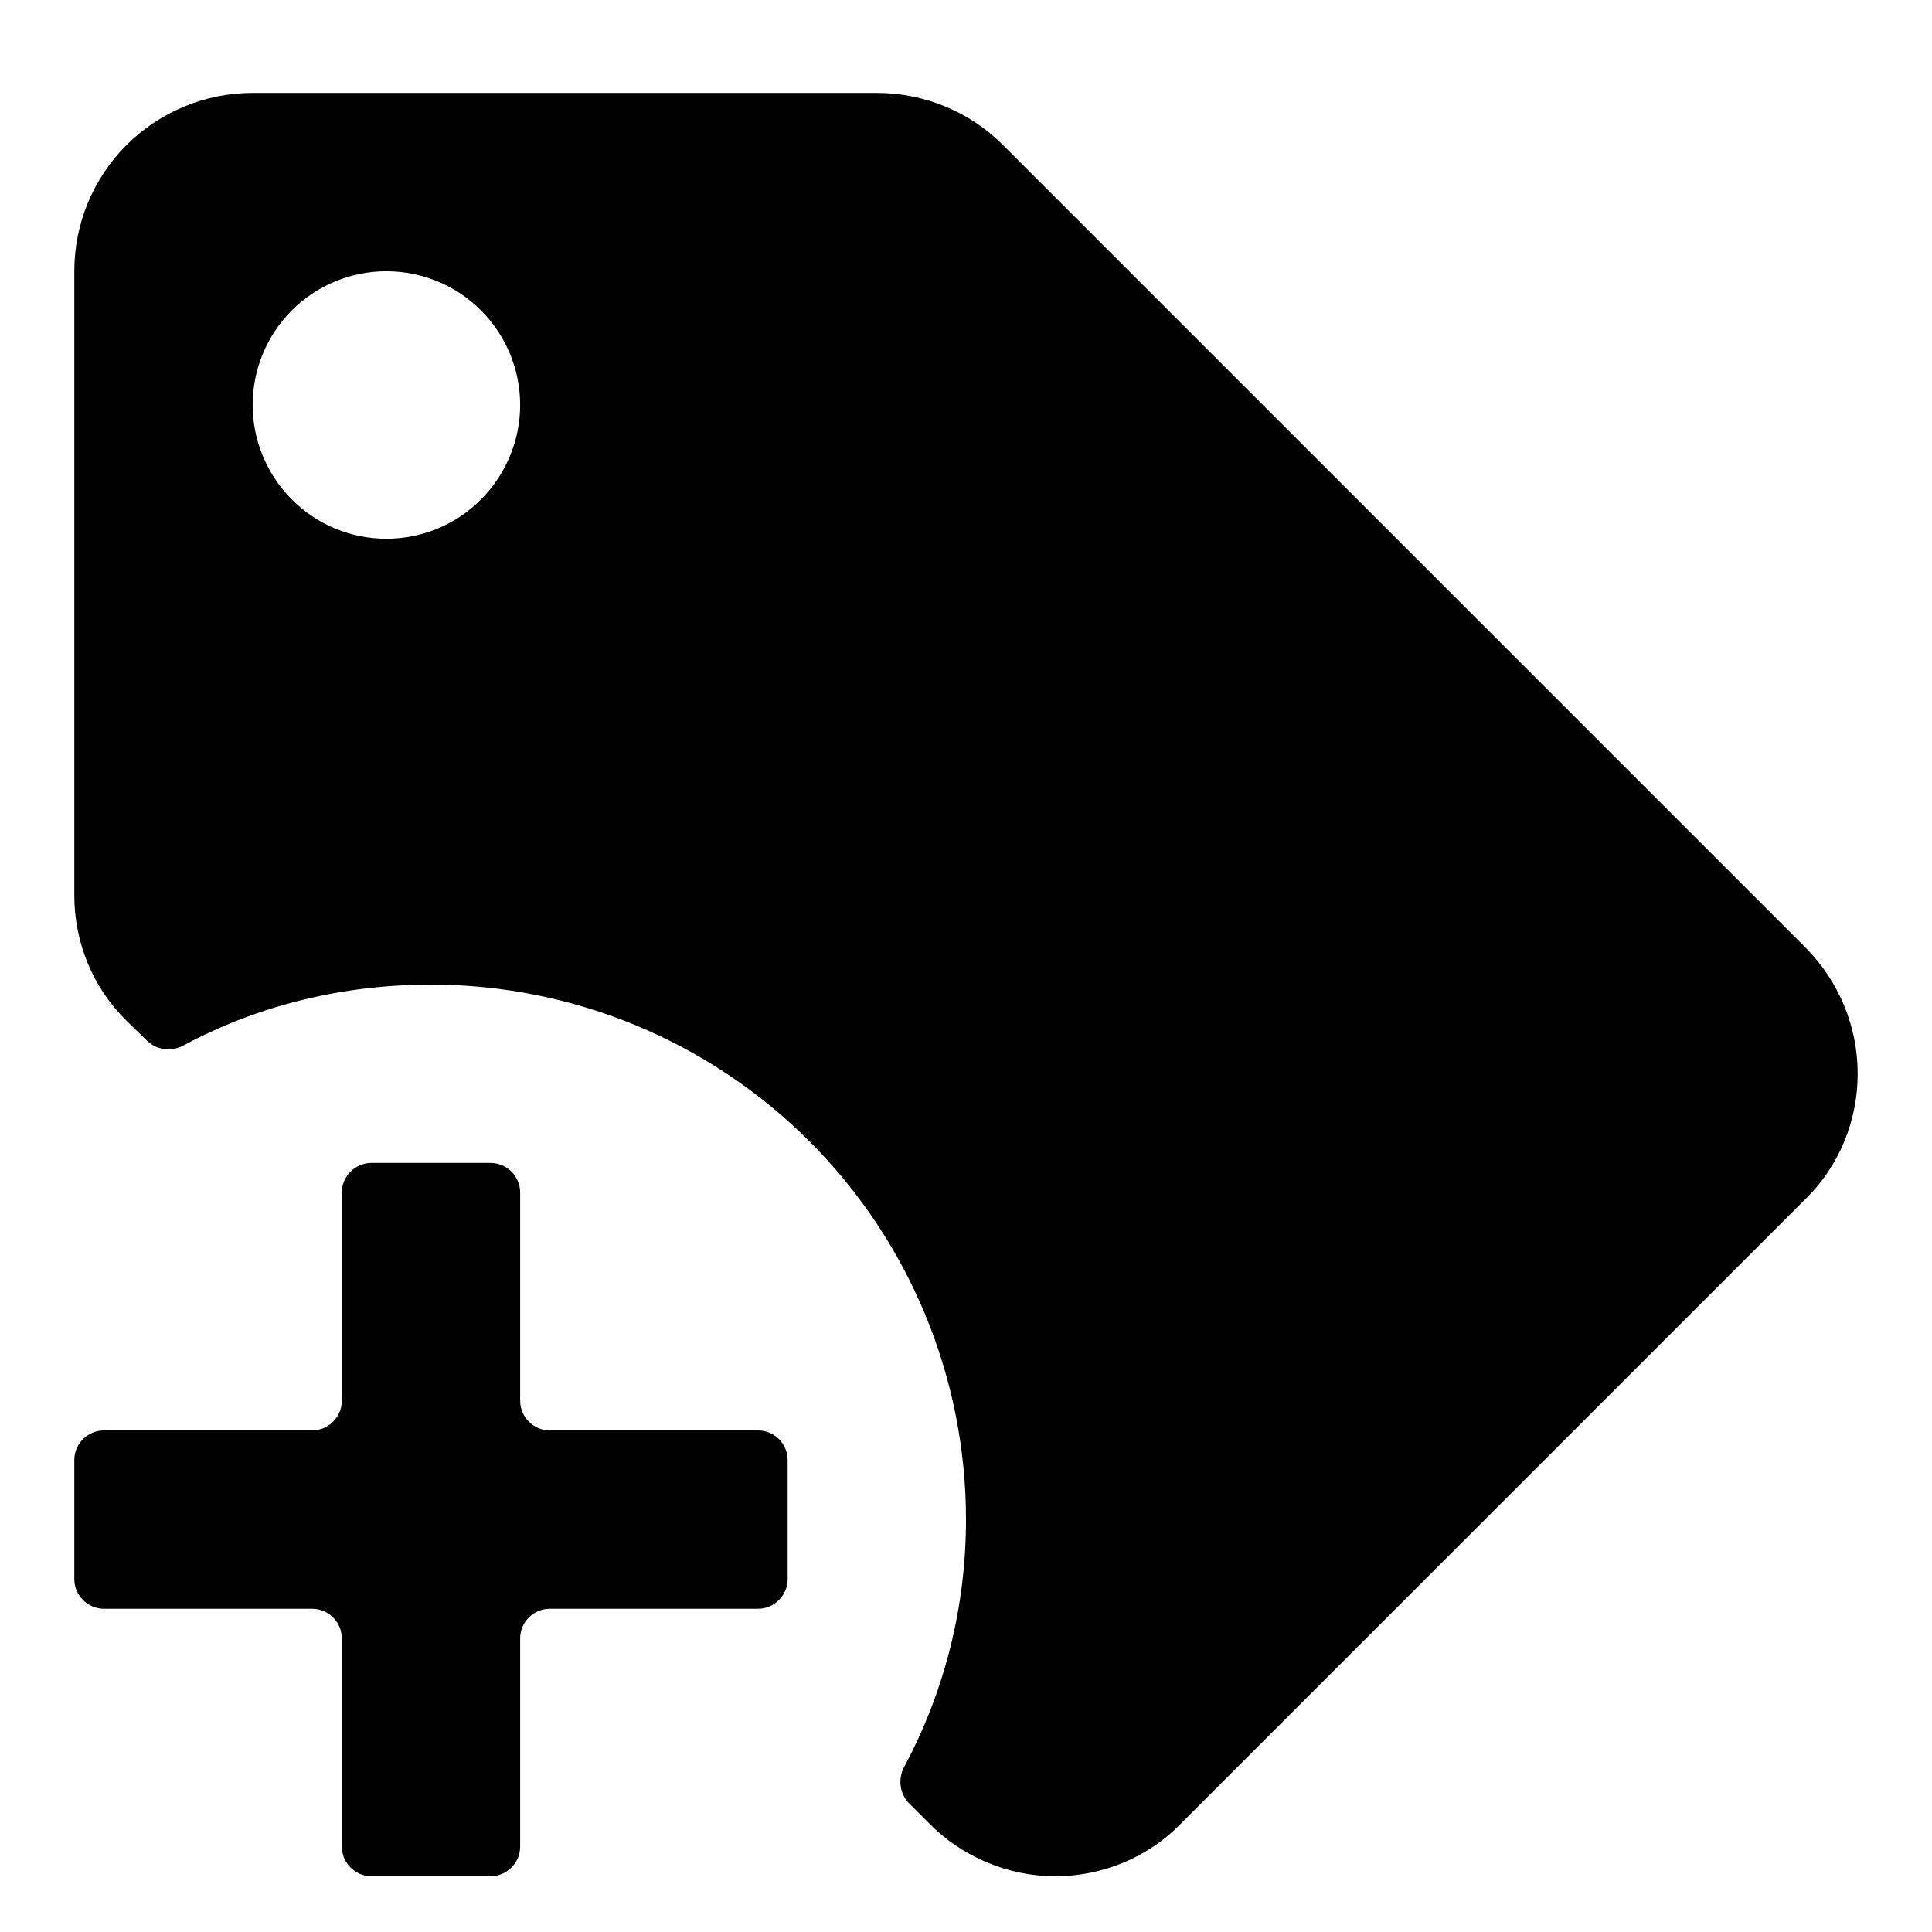 <svg width="13" height="13" viewBox="0 0 13 13" fill="none" xmlns="http://www.w3.org/2000/svg">
<path d="M12.146 6.373L6.746 0.973C6.524 0.751 6.218 0.625 5.9 0.625H1.7C1.382 0.625 1.077 0.751 0.851 0.976C0.626 1.201 0.5 1.506 0.5 1.825V6.025C0.5 6.343 0.626 6.649 0.854 6.871L0.99 7.003C1.055 7.067 1.154 7.078 1.234 7.035C1.742 6.761 2.316 6.625 2.9 6.625C3.855 6.625 4.77 7.004 5.446 7.679C6.121 8.354 6.5 9.27 6.5 10.225C6.5 10.809 6.358 11.378 6.084 11.889C6.041 11.97 6.053 12.07 6.118 12.135L6.248 12.265C6.47 12.493 6.782 12.625 7.1 12.625C7.418 12.625 7.724 12.499 7.946 12.271L12.146 8.071C12.374 7.849 12.5 7.543 12.5 7.225C12.5 6.907 12.374 6.601 12.146 6.373ZM2.6 3.625C2.361 3.625 2.132 3.53 1.964 3.361C1.795 3.192 1.7 2.963 1.7 2.725C1.7 2.486 1.795 2.257 1.964 2.088C2.132 1.92 2.361 1.825 2.6 1.825C2.839 1.825 3.068 1.92 3.236 2.088C3.405 2.257 3.5 2.486 3.5 2.725C3.5 2.963 3.405 3.192 3.236 3.361C3.068 3.53 2.839 3.625 2.6 3.625ZM5.3 10.625C5.3 10.735 5.21 10.825 5.1 10.825H3.7C3.59 10.825 3.5 10.914 3.5 11.025V12.425C3.5 12.535 3.41 12.625 3.3 12.625H2.5C2.39 12.625 2.3 12.535 2.3 12.425V11.025C2.3 10.914 2.21 10.825 2.1 10.825H0.7C0.59 10.825 0.5 10.735 0.5 10.625V9.825C0.5 9.714 0.59 9.625 0.7 9.625H2.1C2.21 9.625 2.3 9.535 2.3 9.425V8.025C2.3 7.914 2.39 7.825 2.5 7.825H3.3C3.41 7.825 3.5 7.914 3.5 8.025V9.425C3.5 9.535 3.59 9.625 3.7 9.625H5.1C5.21 9.625 5.3 9.714 5.3 9.825V10.625Z" fill="black"/>
</svg>
